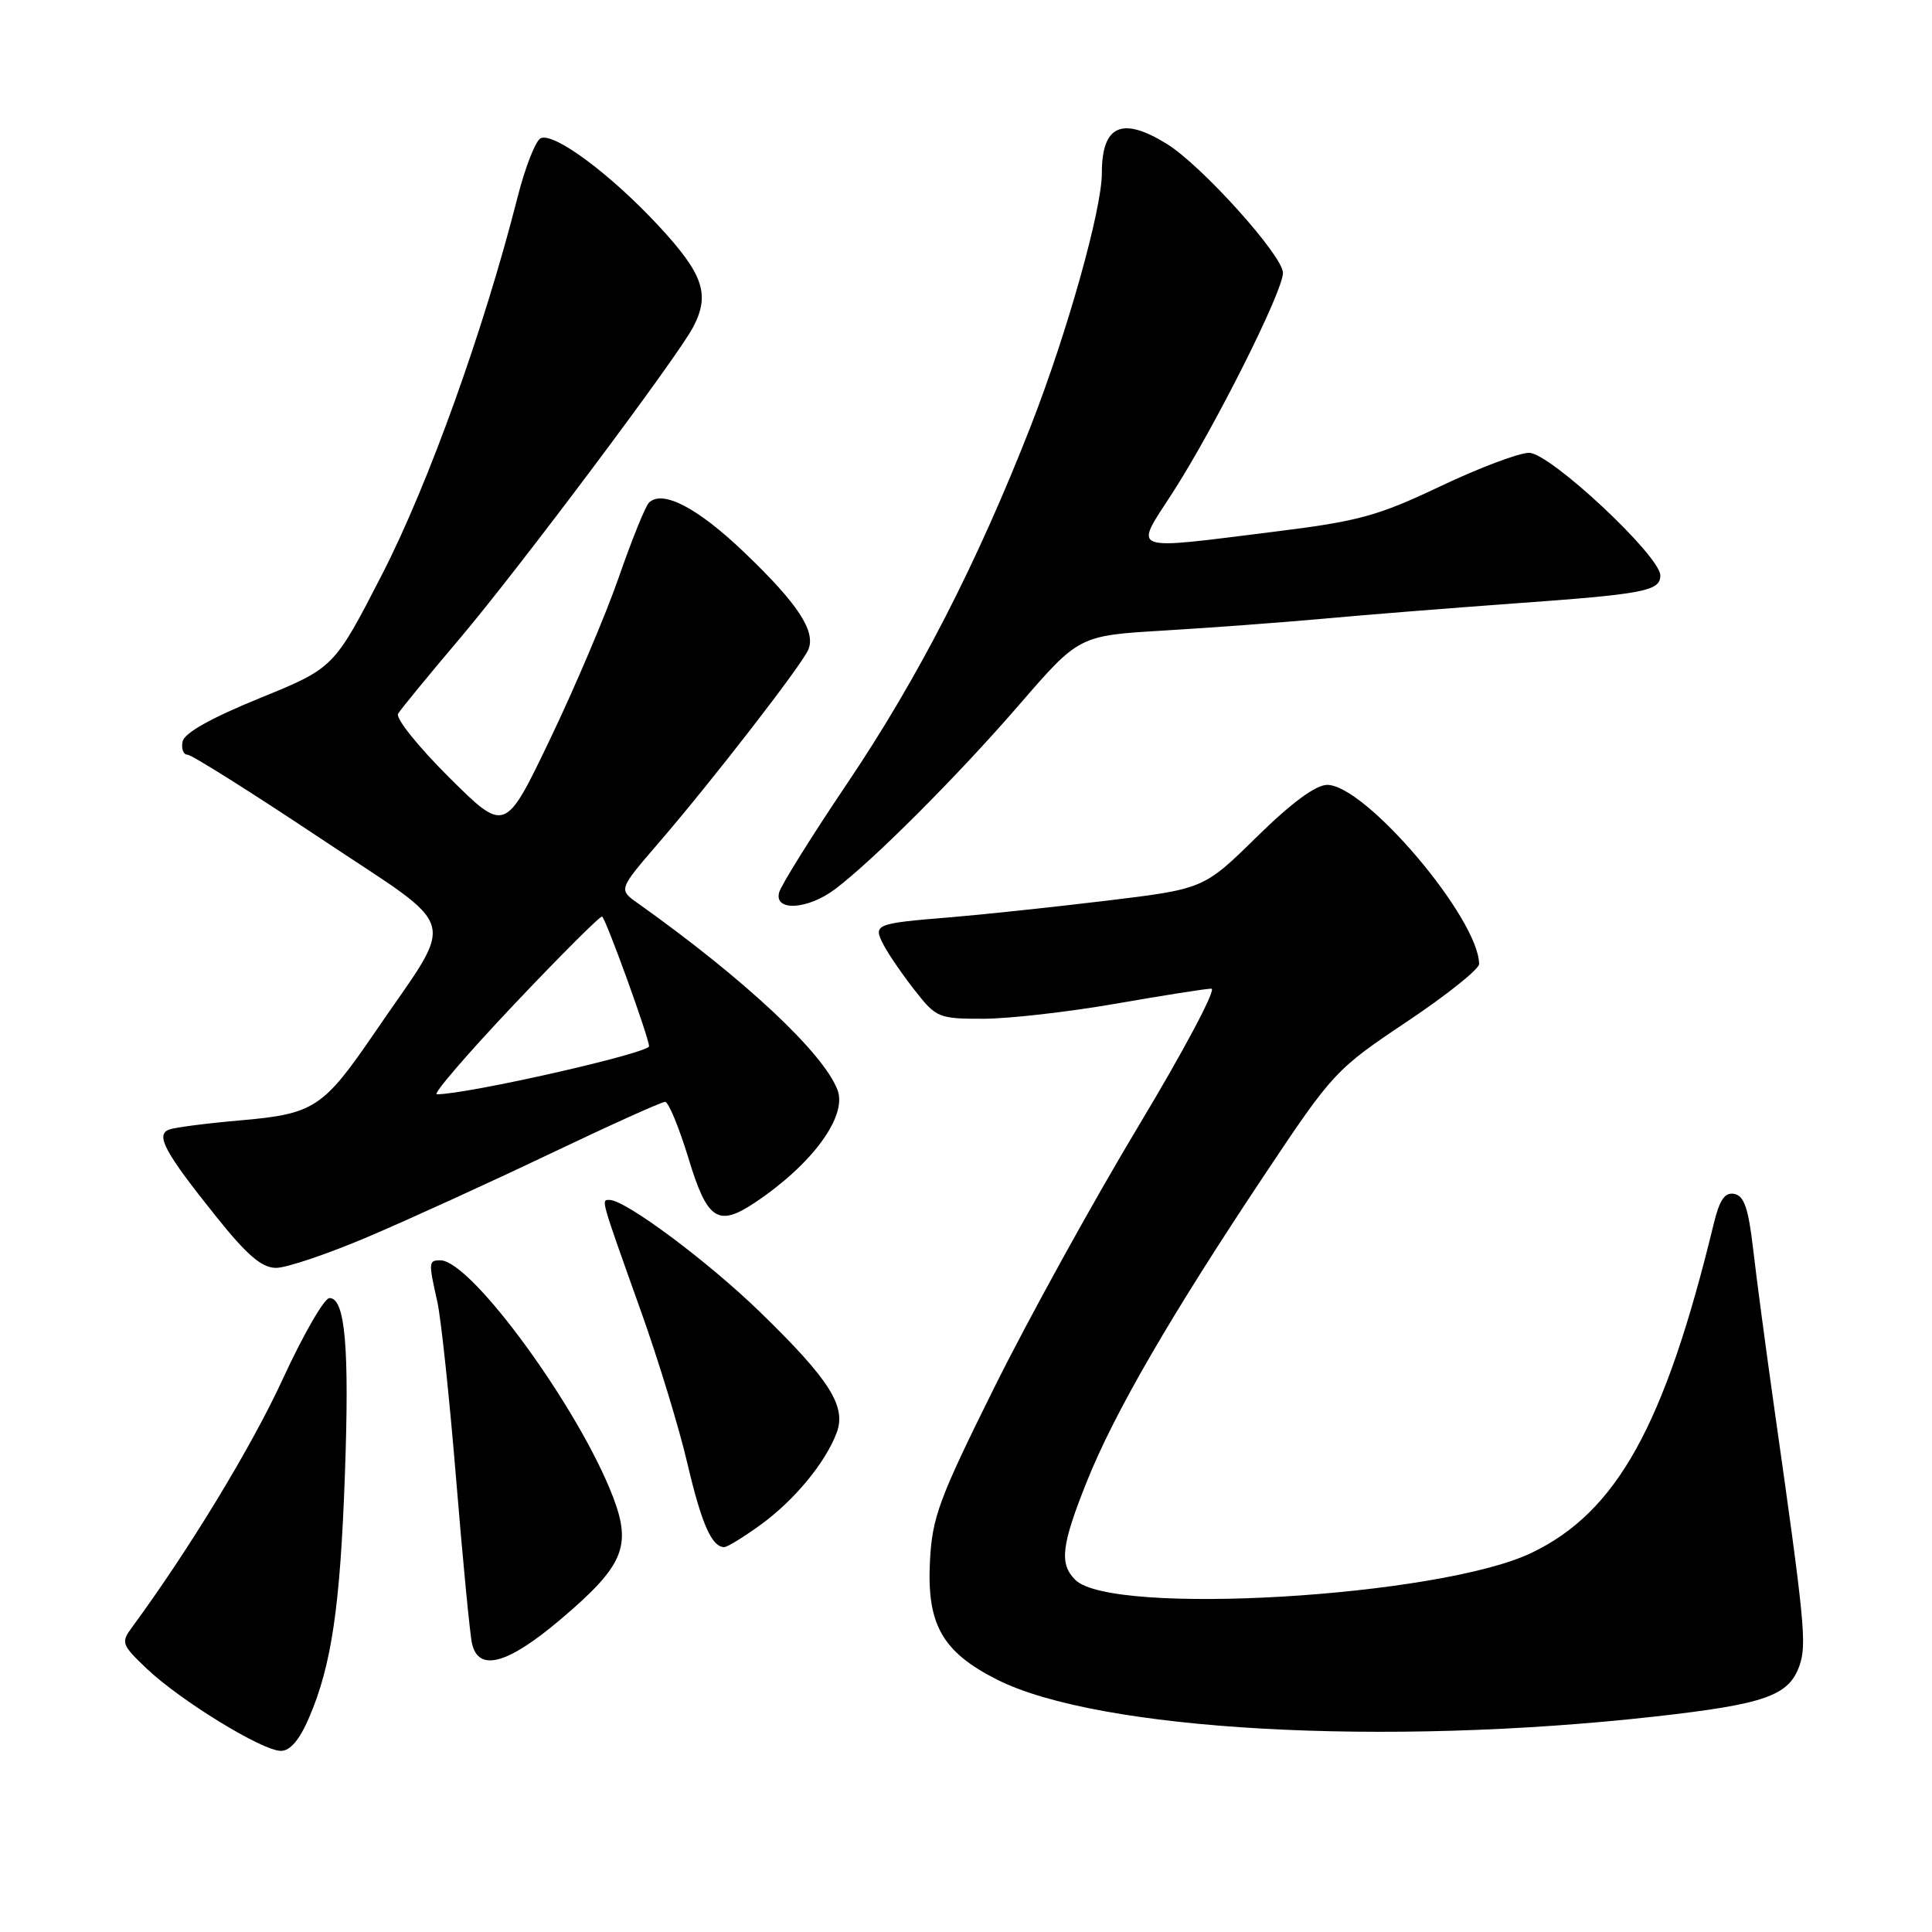 <?xml version="1.0" encoding="UTF-8" standalone="no"?>
<!DOCTYPE svg PUBLIC "-//W3C//DTD SVG 1.1//EN" "http://www.w3.org/Graphics/SVG/1.1/DTD/svg11.dtd" >
<svg xmlns="http://www.w3.org/2000/svg" xmlns:xlink="http://www.w3.org/1999/xlink" version="1.1" viewBox="0 0 256 256">
 <g >
 <path fill="currentColor"
d=" M 40.97 227.56 C 43.93 220.67 45.08 212.86 45.70 195.42 C 46.31 178.52 45.74 172.00 43.66 172.00 C 42.97 172.00 40.18 176.84 37.46 182.75 C 33.36 191.67 25.03 205.38 17.49 215.63 C 16.00 217.64 16.11 217.94 19.47 221.13 C 23.95 225.37 34.76 232.00 37.22 232.00 C 38.46 232.00 39.70 230.53 40.97 227.56 Z  M 219.37 227.44 C 233.86 225.81 237.03 224.70 238.43 220.73 C 239.43 217.88 239.15 215.06 235.09 186.50 C 234.00 178.80 232.74 169.35 232.30 165.51 C 231.68 160.14 231.11 158.45 229.81 158.20 C 228.54 157.96 227.85 158.97 227.07 162.19 C 220.59 188.90 214.24 200.35 202.92 205.77 C 190.72 211.61 147.32 214.17 142.48 209.34 C 140.34 207.20 140.63 204.77 144.03 196.27 C 147.67 187.18 155.12 174.33 167.57 155.65 C 176.61 142.09 177.00 141.68 186.40 135.39 C 191.68 131.86 196.00 128.41 195.99 127.74 C 195.94 121.70 180.93 104.00 175.86 104.00 C 174.35 104.00 171.12 106.38 166.52 110.90 C 159.50 117.79 159.50 117.79 146.50 119.36 C 139.35 120.22 130.12 121.20 126.00 121.54 C 115.86 122.37 115.65 122.46 117.10 125.24 C 117.75 126.48 119.61 129.19 121.23 131.25 C 124.06 134.86 124.39 135.00 130.33 134.99 C 133.73 134.98 141.62 134.08 147.87 132.99 C 154.12 131.90 159.82 131.00 160.52 131.00 C 161.23 131.00 156.87 139.21 150.83 149.25 C 144.80 159.29 136.19 174.90 131.70 183.95 C 124.38 198.70 123.51 201.07 123.22 206.95 C 122.81 215.26 124.86 218.88 132.08 222.54 C 145.50 229.34 183.42 231.47 219.37 227.44 Z  M 74.30 214.56 C 82.61 207.51 83.72 204.92 81.25 198.41 C 76.79 186.69 62.44 167.00 58.35 167.00 C 56.78 167.00 56.76 167.22 57.95 172.50 C 58.44 174.70 59.56 185.28 60.44 196.00 C 61.32 206.72 62.26 216.51 62.54 217.75 C 63.39 221.59 67.25 220.54 74.30 214.56 Z  M 100.75 202.07 C 105.23 198.82 109.34 193.87 110.85 189.88 C 112.19 186.37 109.96 182.84 100.73 173.87 C 93.80 167.14 82.88 159.00 80.77 159.00 C 79.63 159.00 79.50 158.52 85.02 174.00 C 87.27 180.32 90.01 189.30 91.09 193.94 C 92.96 201.93 94.32 205.00 95.97 205.00 C 96.37 205.00 98.52 203.68 100.75 202.07 Z  M 48.80 163.87 C 54.14 161.60 64.98 156.65 72.90 152.87 C 80.82 149.09 87.67 146.00 88.13 146.00 C 88.58 146.00 89.97 149.37 91.23 153.49 C 93.71 161.68 95.13 162.62 100.03 159.35 C 107.62 154.28 112.29 147.92 110.98 144.44 C 109.13 139.53 98.64 129.72 84.51 119.68 C 81.95 117.87 81.95 117.87 87.28 111.68 C 94.33 103.51 106.34 88.00 107.12 86.05 C 108.10 83.62 105.72 80.00 98.74 73.31 C 92.48 67.29 87.77 64.83 85.98 66.62 C 85.50 67.11 83.71 71.55 81.99 76.50 C 80.27 81.45 76.17 91.10 72.89 97.94 C 66.93 110.38 66.93 110.38 59.51 103.01 C 55.44 98.96 52.39 95.17 52.75 94.57 C 53.10 93.98 56.82 89.45 61.01 84.50 C 68.82 75.27 89.83 47.23 91.86 43.32 C 94.11 39.00 93.20 36.33 87.33 29.99 C 81.00 23.16 73.53 17.58 71.67 18.30 C 71.00 18.56 69.61 22.08 68.58 26.13 C 64.13 43.65 56.79 64.09 50.66 76.05 C 44.26 88.50 44.26 88.50 34.39 92.52 C 27.91 95.16 24.40 97.14 24.19 98.27 C 24.00 99.22 24.30 100.00 24.84 100.00 C 25.39 100.00 33.31 104.99 42.45 111.08 C 61.32 123.67 60.53 120.88 49.66 136.81 C 42.83 146.81 41.63 147.60 31.91 148.45 C 27.42 148.84 23.14 149.39 22.39 149.68 C 20.57 150.38 21.83 152.70 28.68 161.25 C 32.76 166.35 34.70 168.00 36.59 168.00 C 37.97 168.00 43.47 166.14 48.80 163.87 Z  M 110.62 117.84 C 115.63 114.08 126.88 102.83 135.07 93.36 C 142.98 84.22 142.98 84.22 154.24 83.55 C 160.43 83.18 170.00 82.47 175.50 81.97 C 181.00 81.46 192.25 80.57 200.50 79.97 C 217.91 78.72 220.00 78.32 220.00 76.25 C 220.00 73.66 205.38 60.00 202.61 60.00 C 201.27 60.00 195.98 62.00 190.84 64.44 C 182.60 68.36 180.02 69.07 168.96 70.44 C 149.28 72.89 150.23 73.25 155.40 65.25 C 160.94 56.65 170.00 38.61 170.00 36.16 C 170.00 33.89 159.23 21.92 154.60 19.06 C 148.66 15.39 146.00 16.59 146.00 22.95 C 146.00 27.77 141.40 44.12 136.59 56.43 C 129.48 74.62 121.66 89.85 112.27 103.79 C 107.56 110.78 103.50 117.29 103.24 118.25 C 102.55 120.79 107.00 120.55 110.62 117.84 Z  M 68.15 133.06 C 74.37 126.49 79.60 121.27 79.79 121.45 C 80.42 122.09 85.99 137.50 86.00 138.63 C 86.00 139.55 61.94 145.00 57.88 145.00 C 57.31 145.00 61.94 139.63 68.15 133.06 Z "/>
</g>
</svg>